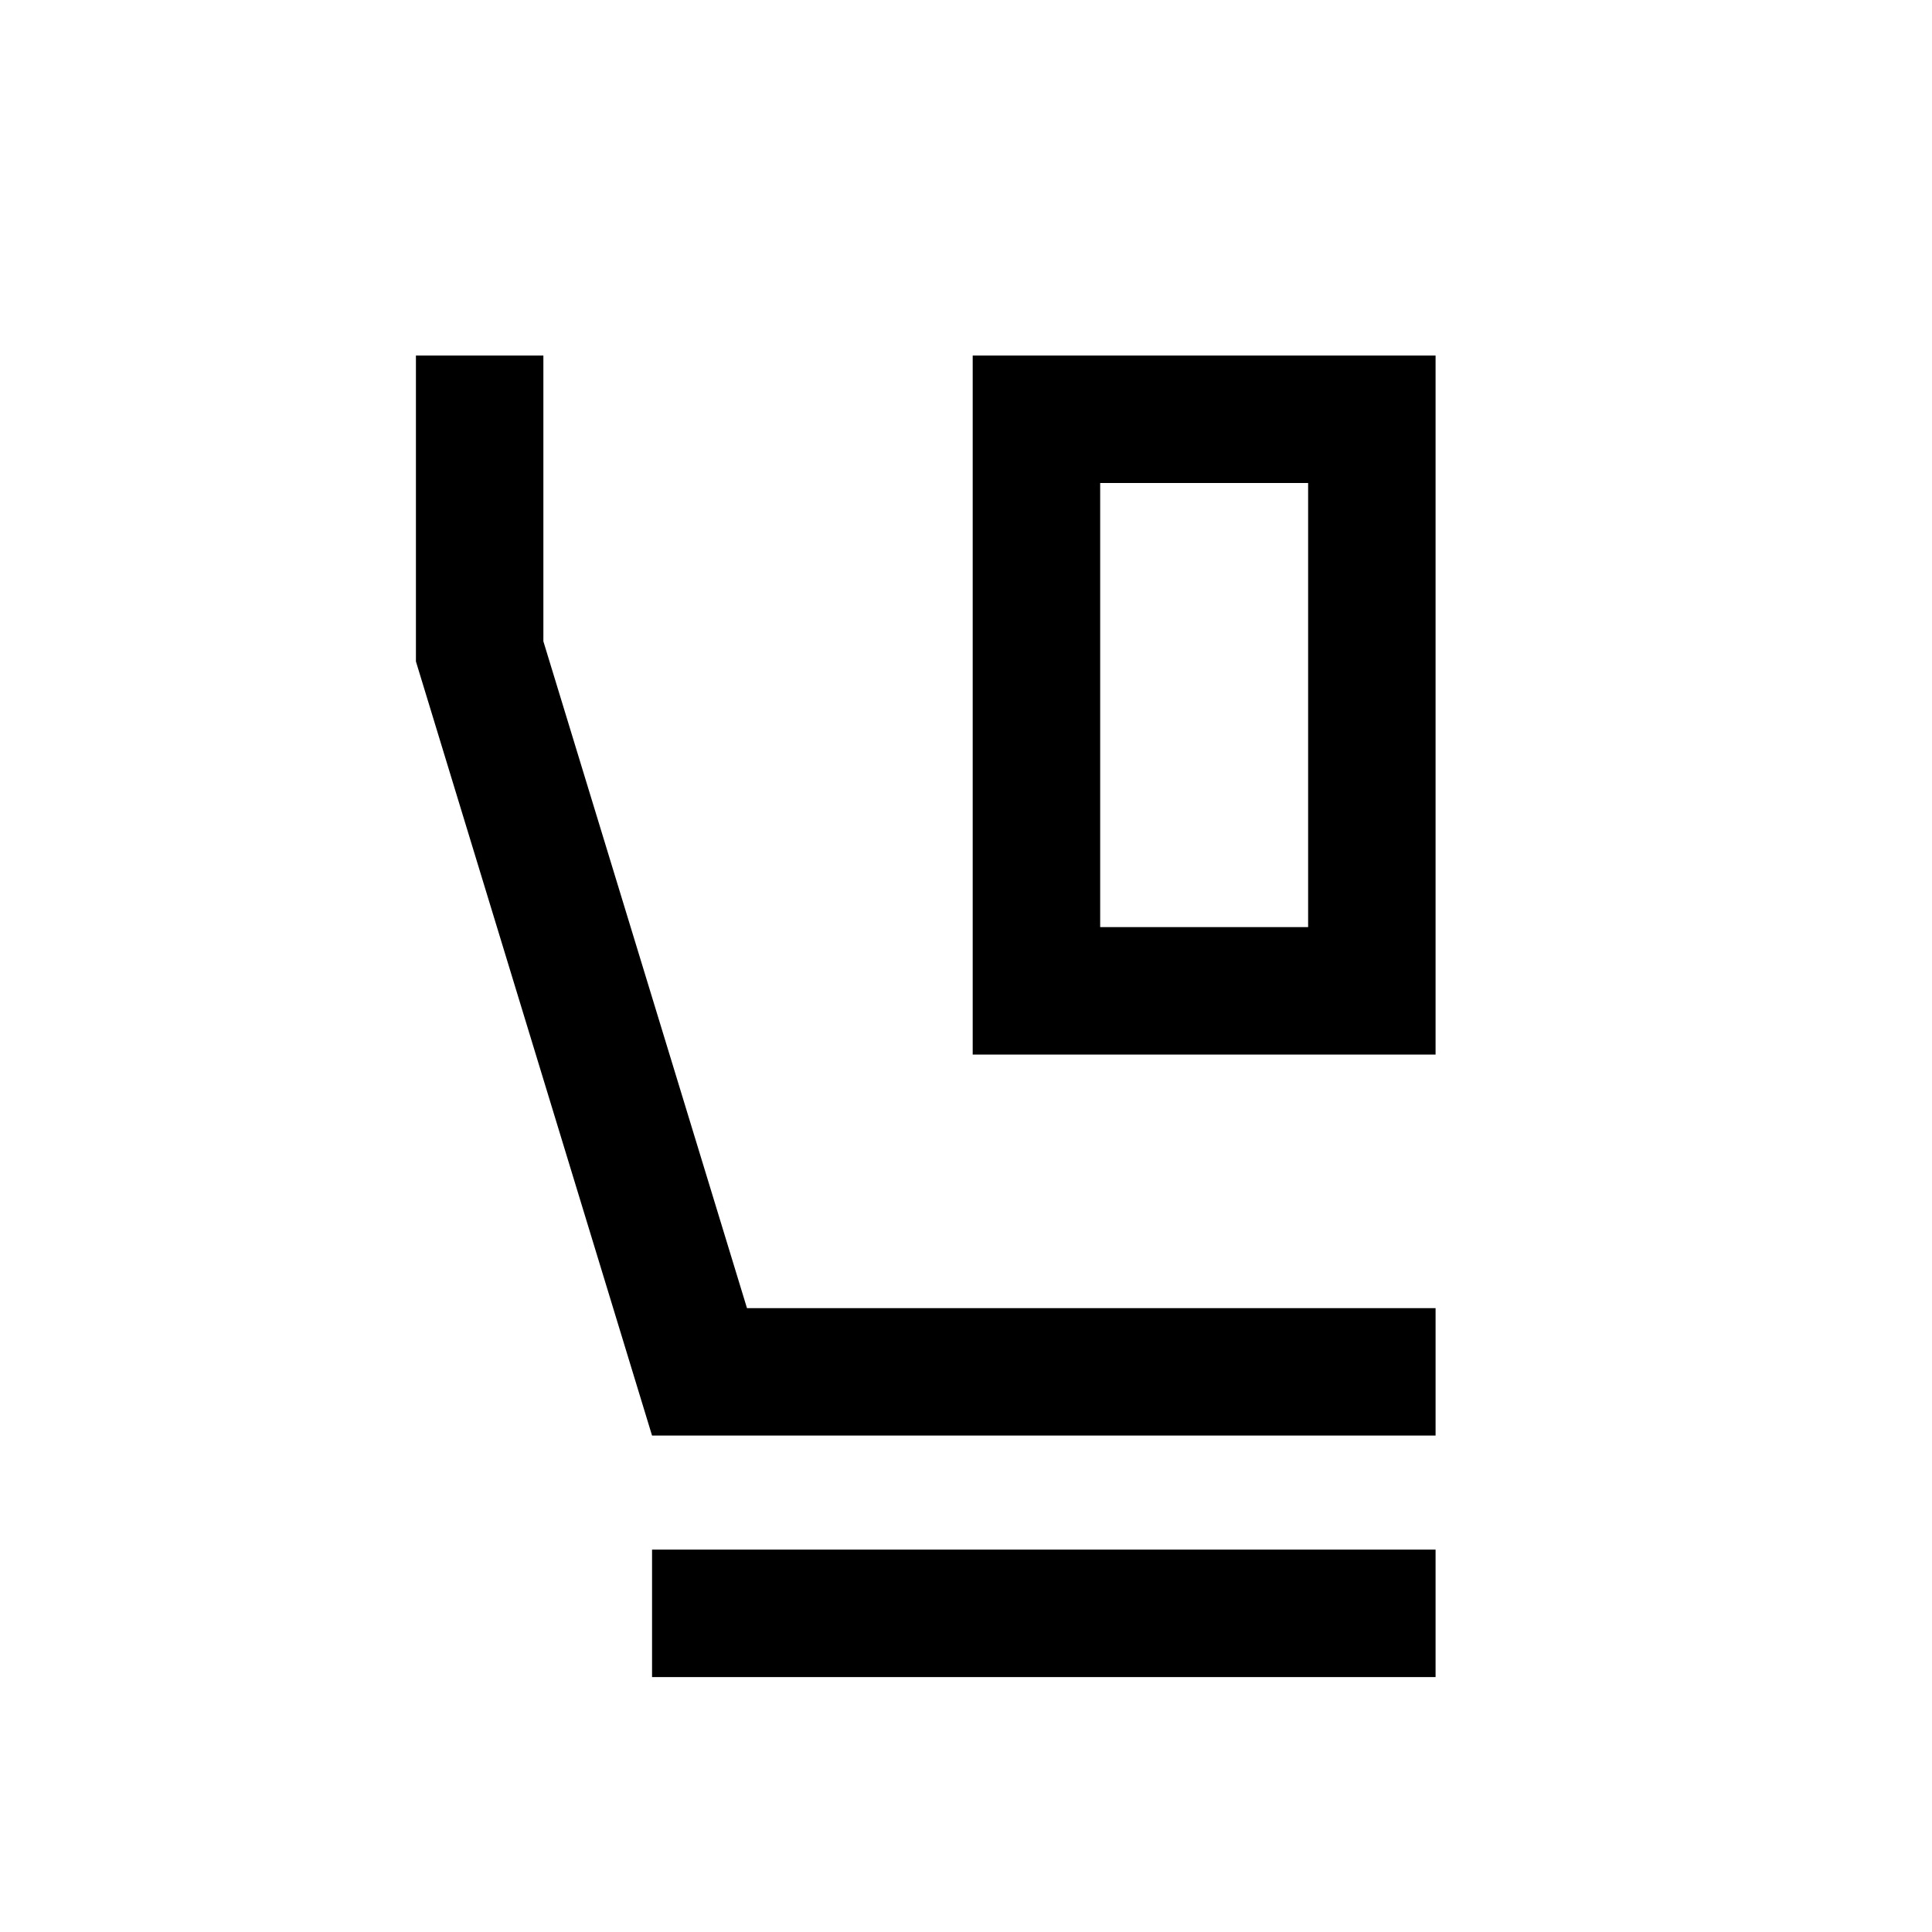 <svg xmlns="http://www.w3.org/2000/svg" height="40" viewBox="0 -960 960 960" width="40"><path d="M483.33-436v-347.33h230V-436h-230Zm63.34-63.33H650V-720H546.67v220.67Zm166.66 252.66H324L206.67-631.33v-152H270v142L371.17-310h342.16v63.33ZM324-126.67V-190h389.33v63.33H324ZM546.67-720H650 546.67Z"/></svg>